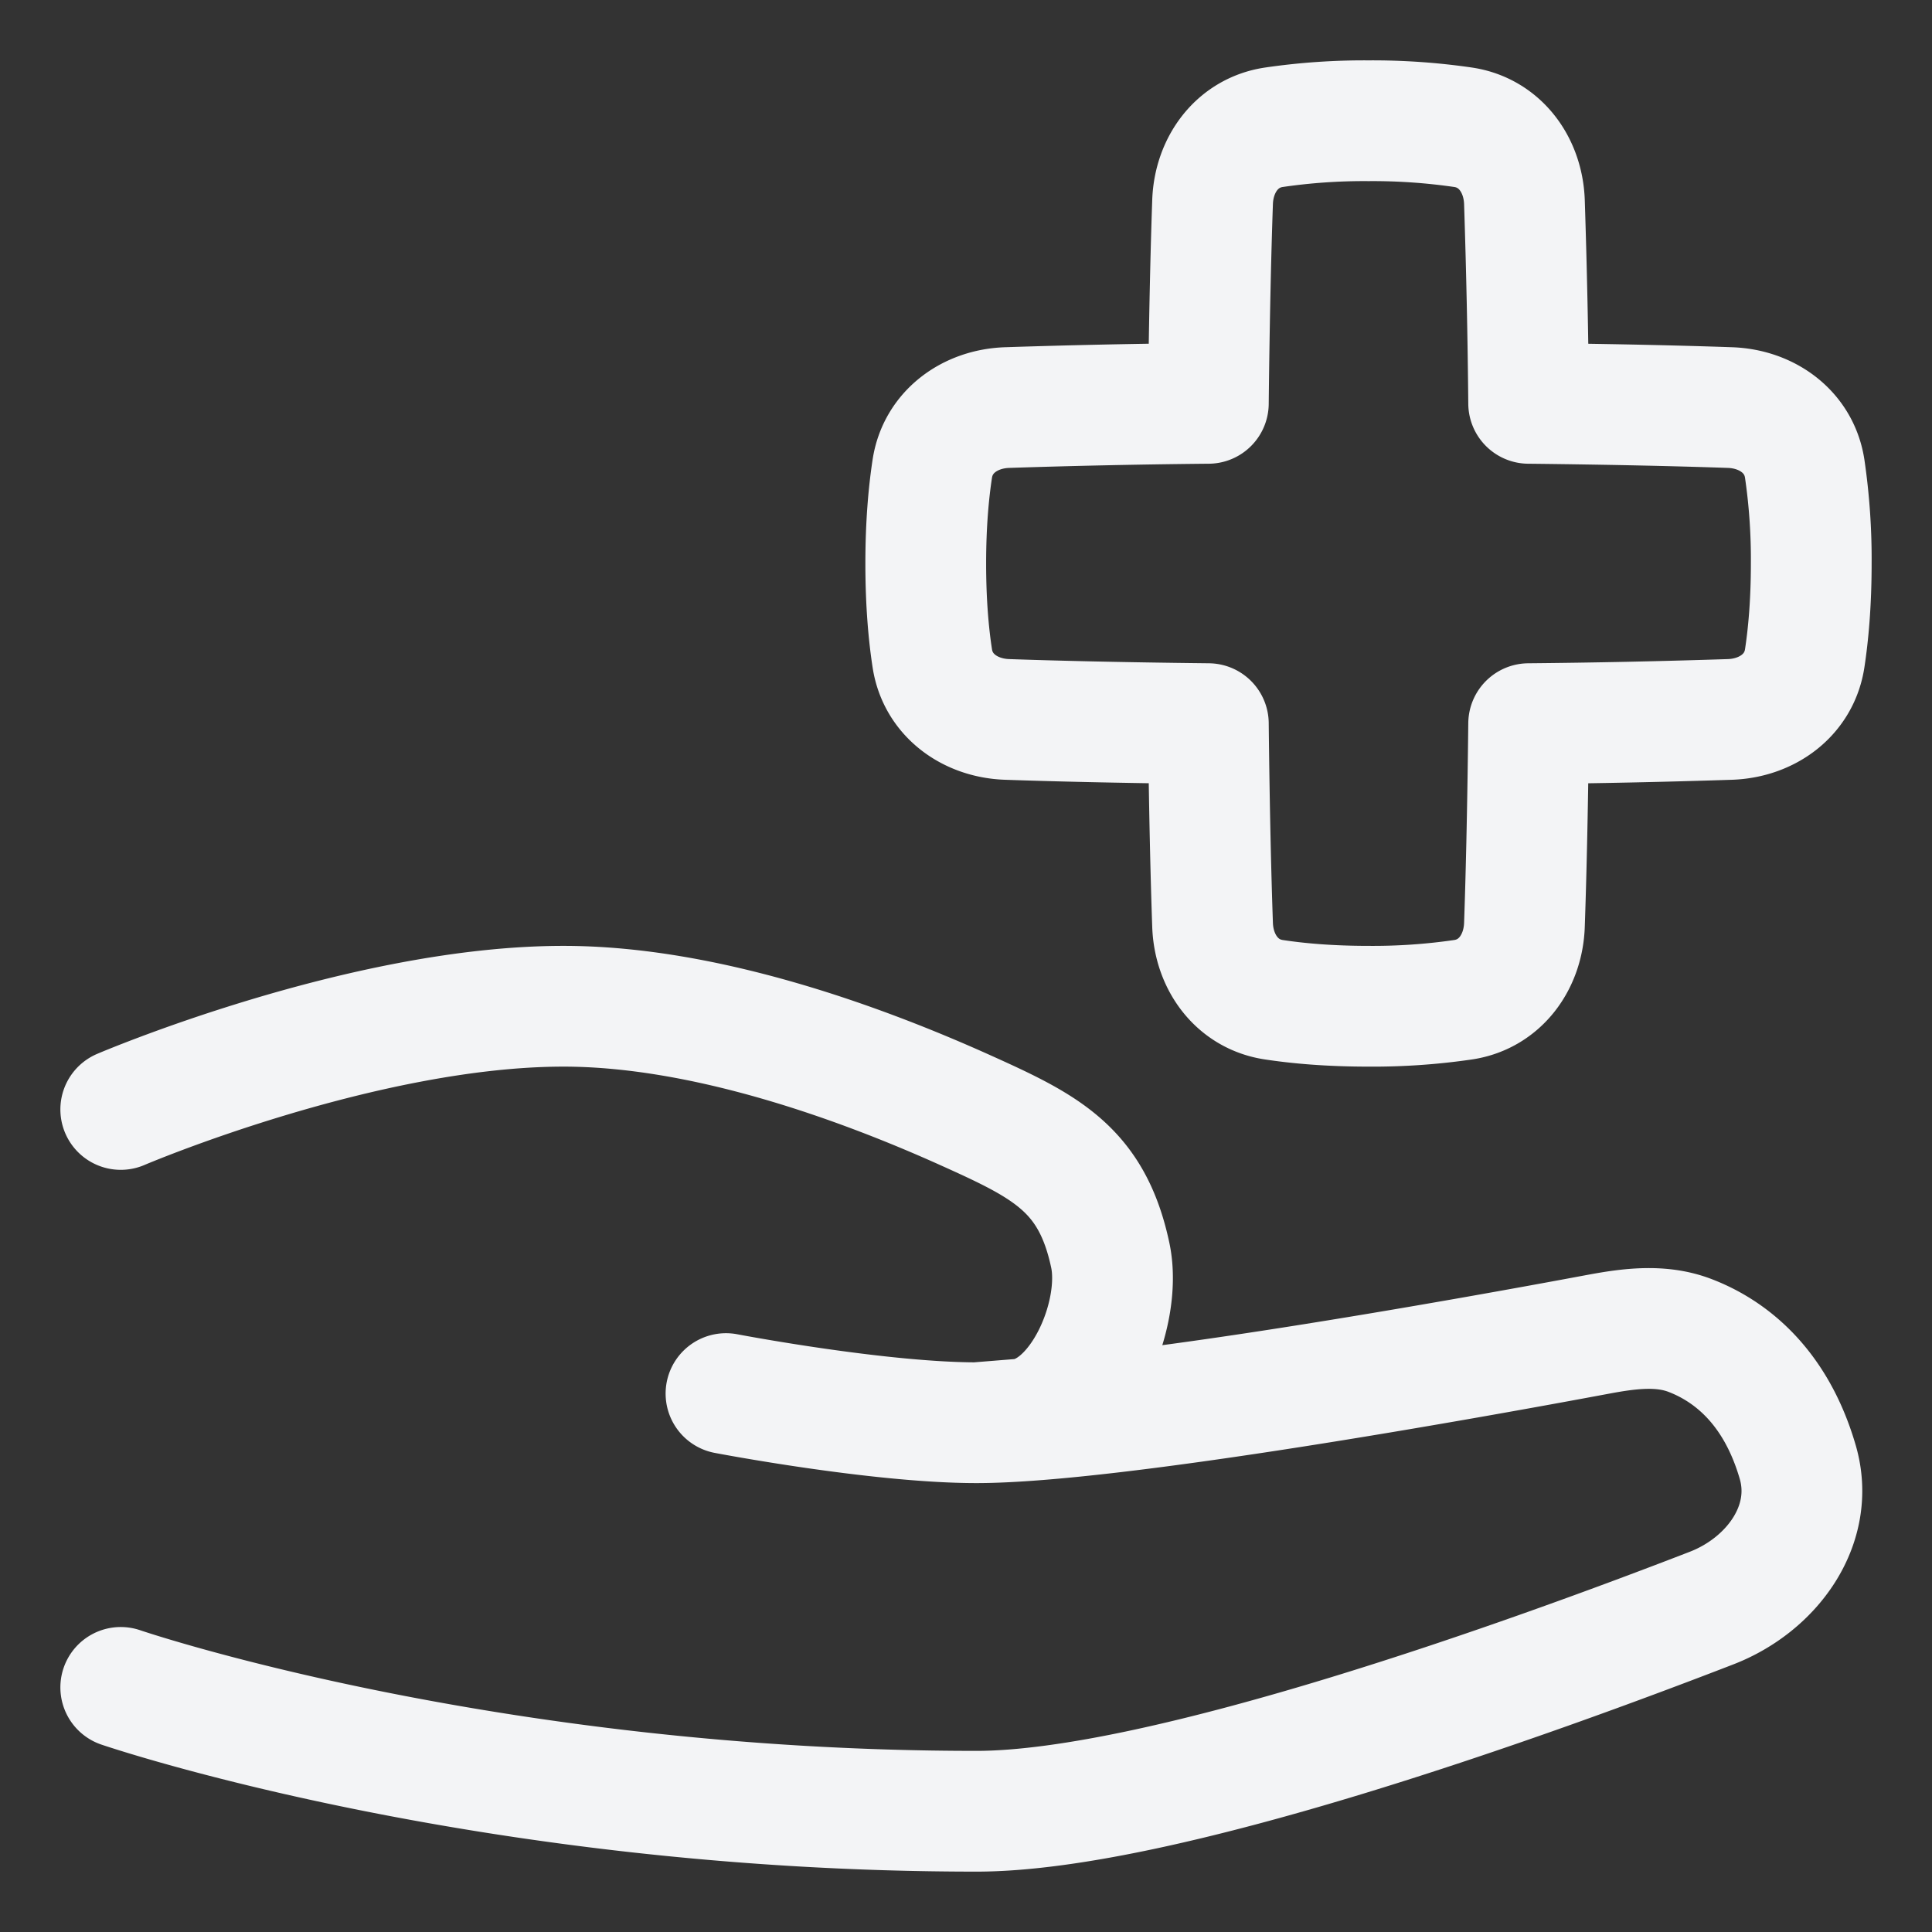 <svg xmlns="http://www.w3.org/2000/svg" width="24" height="24" viewBox="0 0 48 48"><rect x="0" y="0" width="48" height="48" fill="#333333" stroke="none"/><path fill="none" stroke="#f3f4f6" stroke-linecap="round" stroke-linejoin="round" stroke-width="3" d="M3 27.564S9 25 14 25c3.527 0 7.4 1.418 9.994 2.587c1.99.896 3.135 1.462 3.59 3.597c.317 1.483-.748 3.955-2.26 4.077l-1.065.086m0 0c-2.442 0-6.222-.724-6.222-.724m6.222.724c3.387 0 12.303-1.609 15.463-2.2c.754-.14 1.535-.243 2.252.027c.902.341 2.112 1.164 2.69 3.15c.452 1.552-.633 3.045-2.14 3.628C38.104 41.662 28.887 45 24.259 45C12 45 3 41.923 3 41.923M30.126 22.98c.032.923.604 1.717 1.516 1.857c.59.09 1.369.163 2.358.163a15.5 15.5 0 0 0 2.358-.163c.912-.14 1.484-.934 1.516-1.856c.037-1.06.08-2.703.105-5.002a212 212 0 0 0 5.002-.105c.922-.032 1.716-.604 1.856-1.516c.09-.59.163-1.369.163-2.358a15.5 15.5 0 0 0-.163-2.358c-.14-.912-.934-1.484-1.856-1.516c-1.06-.037-2.703-.08-5.002-.105a213 213 0 0 0-.105-5.002c-.032-.922-.604-1.716-1.516-1.856A15.6 15.6 0 0 0 34 3a15.5 15.5 0 0 0-2.358.163c-.912.14-1.484.934-1.516 1.856c-.037 1.06-.08 2.703-.105 5.002a212 212 0 0 0-5.002.105c-.922.032-1.716.604-1.856 1.516c-.09.59-.163 1.369-.163 2.358s.072 1.769.163 2.358c.14.912.934 1.484 1.856 1.516c1.06.037 2.703.08 5.002.105c.025 2.299.068 3.943.105 5.002Z"/></svg>